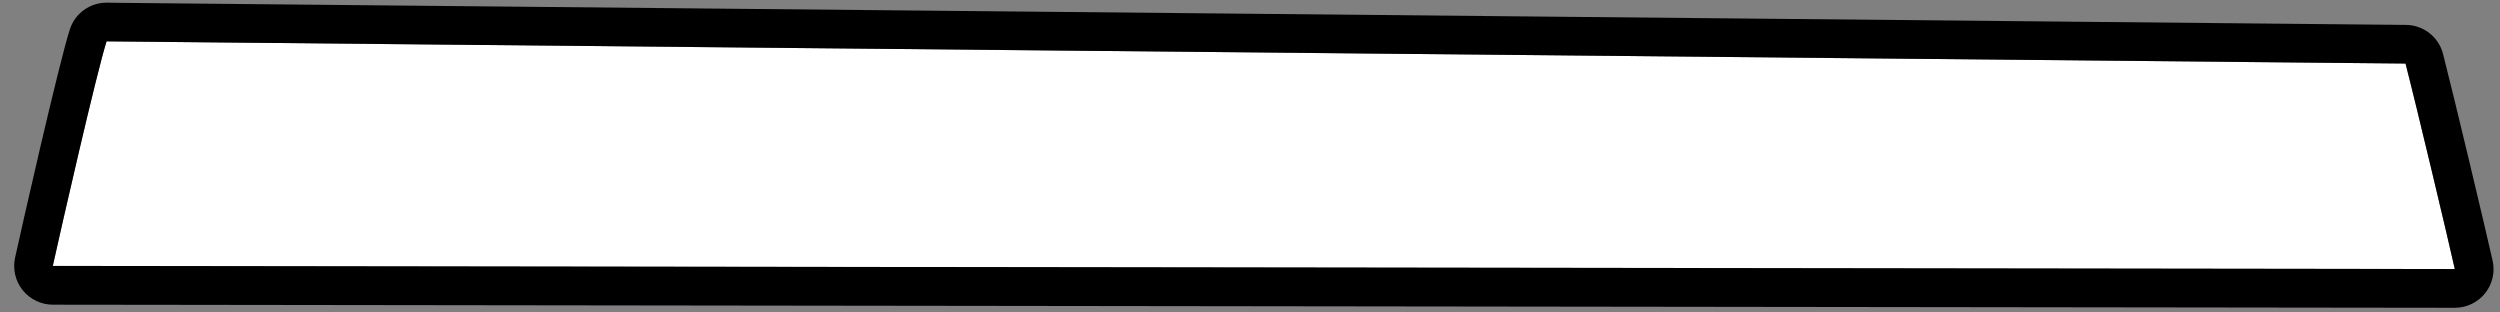 <svg width="176" height="22" viewBox="0 0 176 22" fill="none" xmlns="http://www.w3.org/2000/svg">
<rect x="0" y="0" width="176" height="22" fill="#808080" stroke="none"/>
<path fill-rule="evenodd" clip-rule="evenodd" d="M3.72 18.723C4.281 16.153 6.811 5.048 7.502 2.911C7.502 2.911 13.619 2.968 16.24 2.996C59.398 3.414 116.946 3.969 160.104 4.385C162.879 4.412 169.347 4.473 169.347 4.473C170.048 7.176 172.363 16.892 172.816 18.941C172.816 18.941 166.46 18.931 163.737 18.931C118.318 18.873 57.758 18.794 12.336 18.733C9.759 18.733 3.723 18.723 3.72 18.723Z" fill="white"/>
<path d="M7.505 2.911C7.505 2.911 13.623 2.968 16.244 2.996C59.402 3.414 116.95 3.969 160.108 4.385C162.882 4.412 169.35 4.473 169.35 4.473C170.052 7.176 172.366 16.892 172.819 18.941C172.819 18.941 166.464 18.931 163.74 18.927C118.322 18.869 57.761 18.791 12.339 18.73C9.752 18.726 3.716 18.72 3.716 18.72C4.282 16.156 6.814 5.052 7.505 2.911ZM7.505 0.187C6.324 0.187 5.276 0.95 4.915 2.073C4.135 4.49 1.473 16.255 1.061 18.144C0.884 18.948 1.085 19.788 1.599 20.432C2.116 21.072 2.893 21.446 3.716 21.45L12.339 21.46L88.208 21.559L163.74 21.657L172.727 21.668H172.823C173.65 21.668 174.429 21.293 174.947 20.65C175.464 20.006 175.662 19.162 175.481 18.355C175.011 16.241 172.697 6.529 171.989 3.792C171.679 2.601 170.61 1.763 169.378 1.753C169.33 1.753 162.896 1.692 160.135 1.665L159.72 1.661C116.606 1.246 59.29 0.691 16.268 0.276L8.125 0.197C7.737 0.191 7.505 0.187 7.505 0.187Z" fill="black"/>
</svg>
